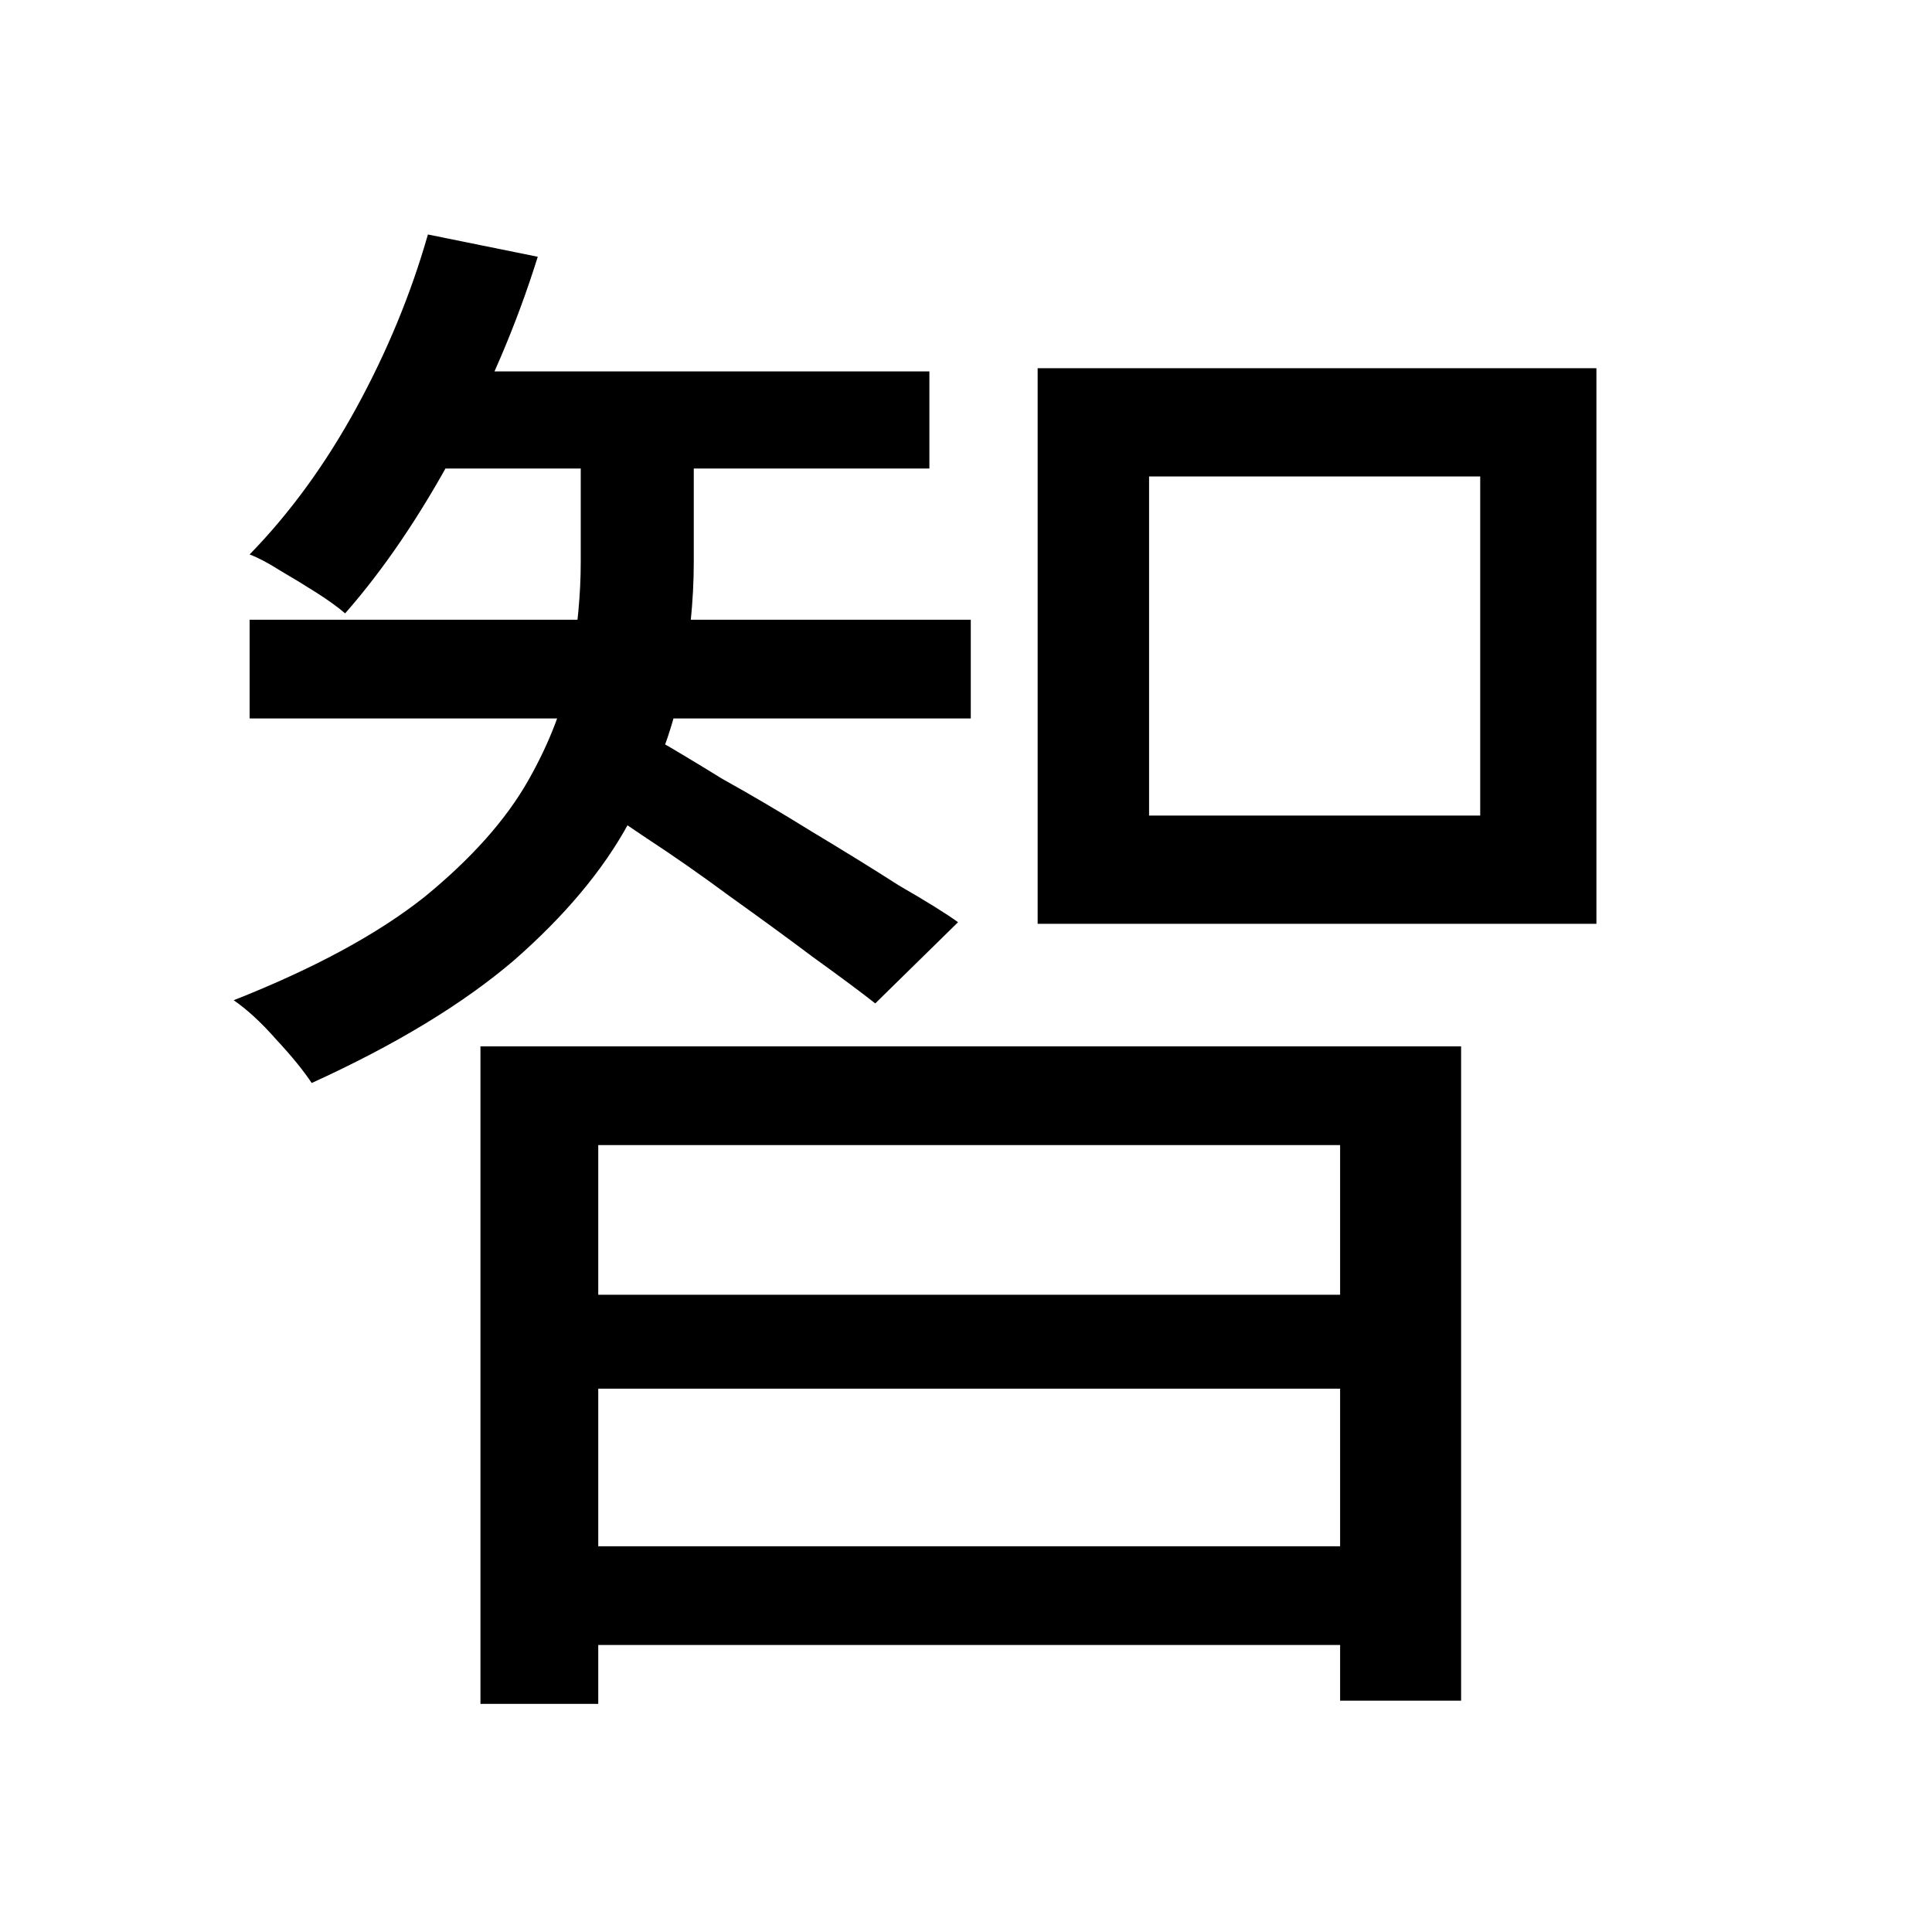 <svg viewBox="0 0 500 500" fill="none" xmlns="http://www.w3.org/2000/svg">
<path d="M124.34 270.804H378.132V440.136H346.82V296.348H154.828V440.96H124.34V270.804ZM141.644 335.076H357.944V359.384H141.644V335.076ZM108.684 96.116H240.524V121.248H108.684V96.116ZM64.6 160.388H251.236V185.932H64.6V160.388ZM141.644 400.172H357.944V425.716H141.644V400.172ZM150.296 104.768H179.548V145.556C179.548 155.444 178.449 166.156 176.252 177.692C174.055 189.228 169.523 201.039 162.656 213.124C156.064 225.209 146.176 237.02 132.992 248.556C119.808 259.817 102.367 270.392 80.668 280.28C78.471 276.984 75.449 273.276 71.604 269.156C67.759 264.761 64.051 261.328 60.48 258.856C81.355 250.616 97.835 241.689 109.92 232.076C122.005 222.188 130.932 212.163 136.7 202C142.468 191.837 146.176 181.949 147.824 172.336C149.472 162.448 150.296 153.521 150.296 145.556V104.768ZM110.744 60.684L139.172 66.452C133.679 84.031 126.4 101.06 117.336 117.54C108.547 133.745 99.208 147.479 89.32 158.74C87.397 157.092 84.925 155.307 81.904 153.384C78.883 151.461 75.724 149.539 72.428 147.616C69.407 145.693 66.797 144.32 64.6 143.496C75.037 132.784 84.239 120.149 92.204 105.592C100.169 91.035 106.349 76.065 110.744 60.684ZM170.484 191.7C174.329 193.897 179.823 197.193 186.964 201.588C194.38 205.708 202.071 210.24 210.036 215.184C218.276 220.128 225.829 224.797 232.696 229.192C239.837 233.312 244.919 236.471 247.94 238.668L226.516 259.68C222.671 256.659 217.315 252.676 210.448 247.732C203.856 242.788 196.715 237.569 189.024 232.076C181.608 226.583 174.329 221.501 167.188 216.832C160.321 212.163 154.691 208.455 150.296 205.708L170.484 191.7ZM297.38 123.308V211.064H383.076V123.308H297.38ZM268.54 95.292H413.152V239.08H268.54V95.292Z" fill="black"/>
</svg>

